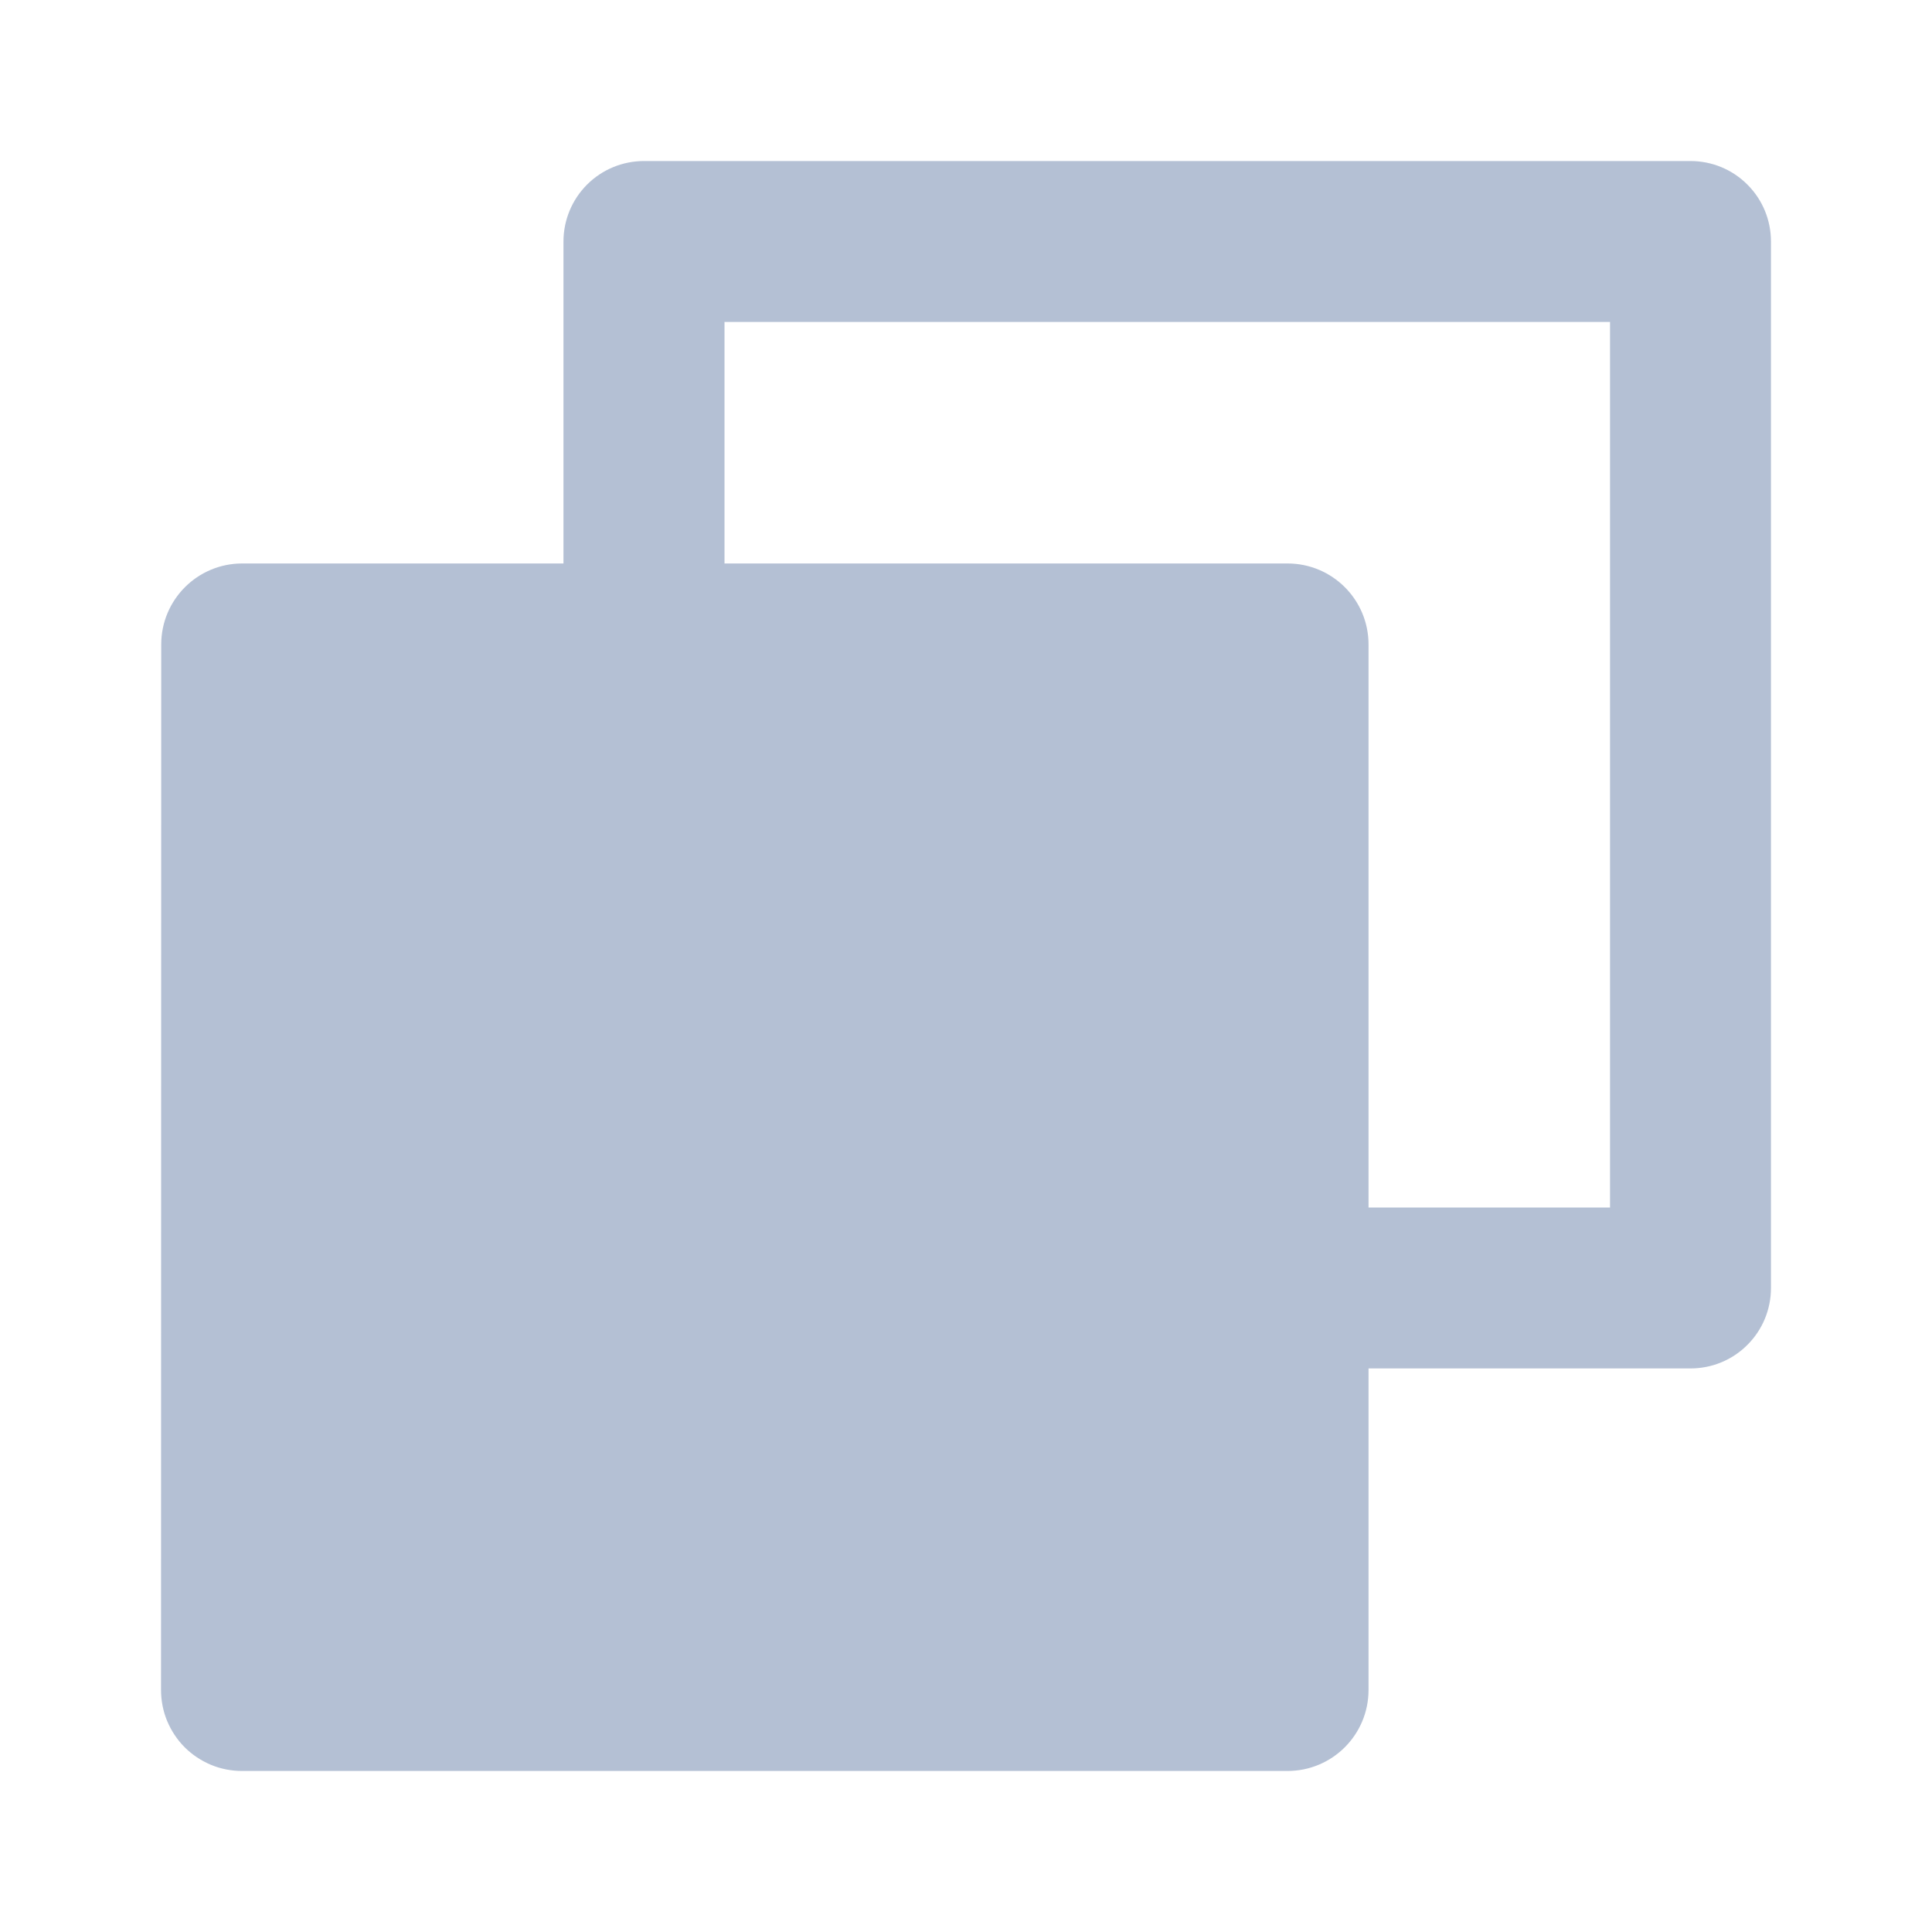 <svg width="20" height="20" viewBox="0 0 20 20" fill="none" xmlns="http://www.w3.org/2000/svg">
<path d="M5.833 5.833V2.5C5.833 2.279 5.921 2.067 6.077 1.911C6.234 1.754 6.446 1.667 6.667 1.667H17.5C17.721 1.667 17.933 1.754 18.089 1.911C18.246 2.067 18.333 2.279 18.333 2.5V13.333C18.333 13.554 18.246 13.766 18.089 13.922C17.933 14.079 17.721 14.166 17.5 14.166H14.167V17.494C14.167 17.957 13.793 18.333 13.328 18.333H2.506C2.396 18.333 2.287 18.312 2.185 18.27C2.083 18.227 1.99 18.166 1.912 18.088C1.834 18.01 1.773 17.917 1.73 17.815C1.688 17.713 1.667 17.604 1.667 17.494L1.669 6.672C1.669 6.209 2.043 5.833 2.508 5.833H5.833ZM7.5 5.833H13.328C13.791 5.833 14.167 6.207 14.167 6.672V12.5H16.667V3.333H7.5V5.833Z" fill="#B4C0D4"/>
</svg>

